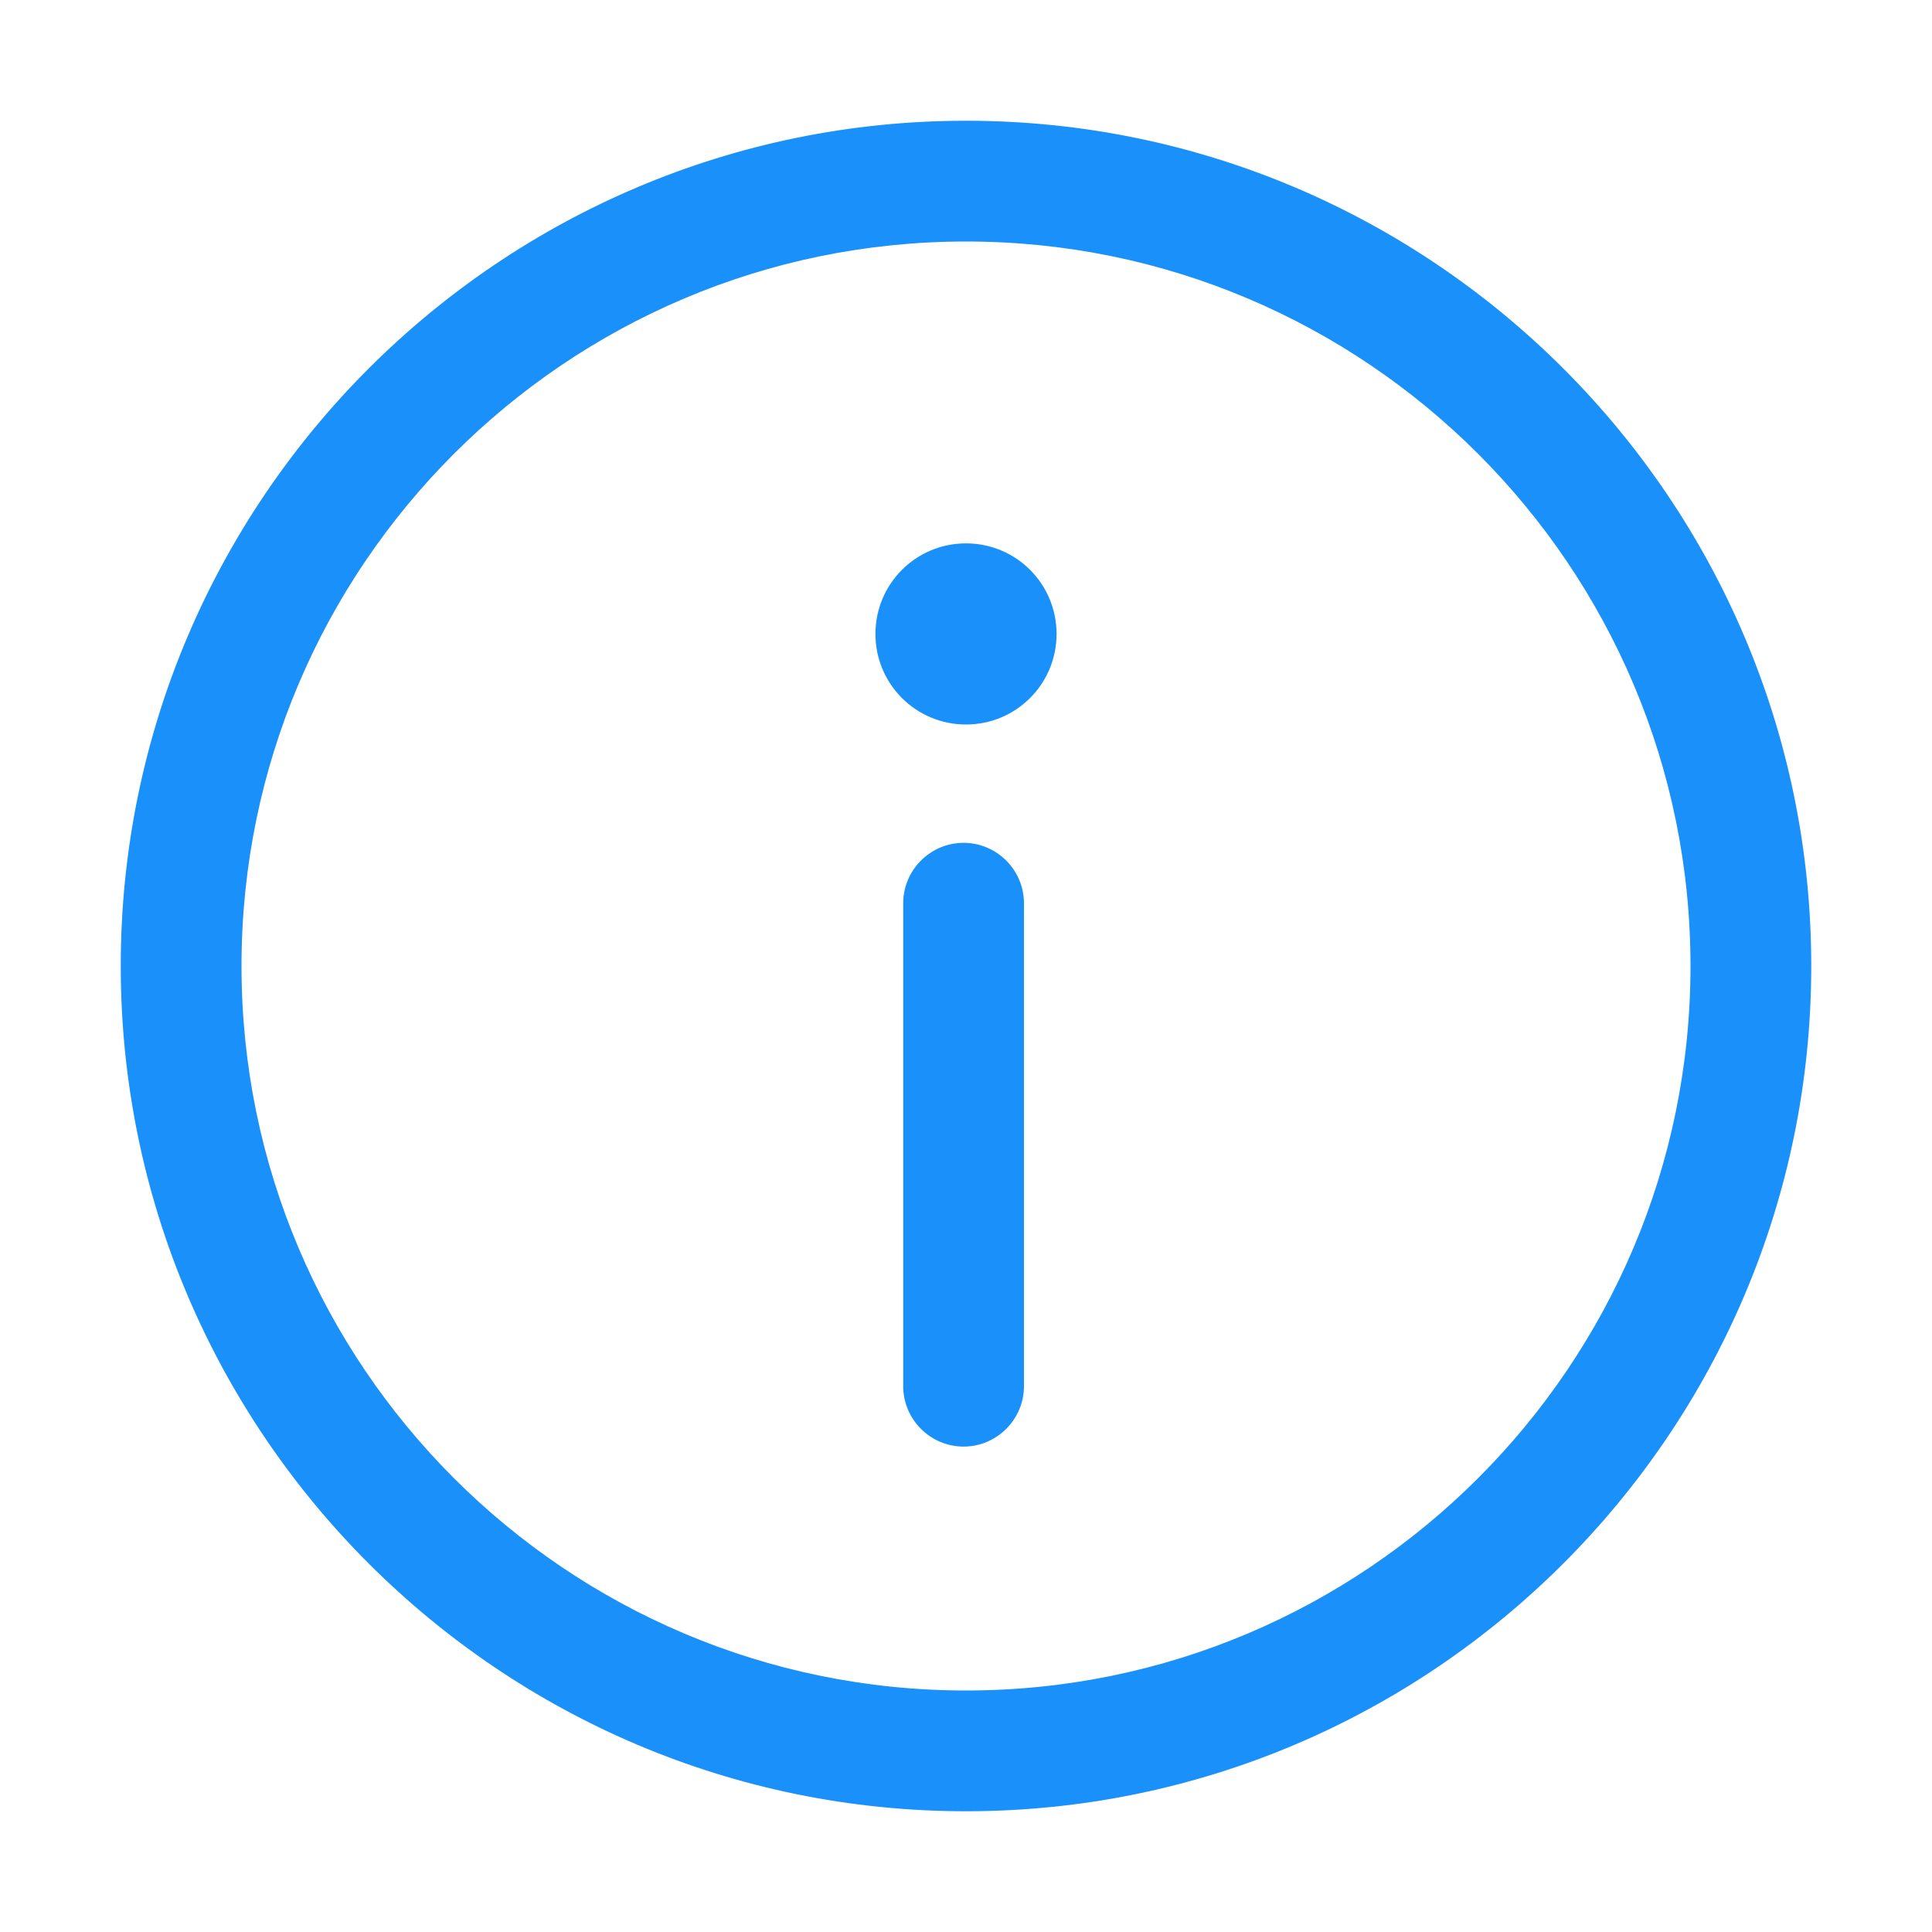 <svg width="16" height="16" viewBox="0 0 16 16" fill="none" xmlns="http://www.w3.org/2000/svg">
<path fill-rule="evenodd" clip-rule="evenodd" d="M8 1C4.14 1 1 4.14 1 8C1 11.86 4.14 15 8 15C11.86 15 15 11.86 15 8C15 4.14 11.86 1 8 1ZM8 14C4.69 14 2 11.31 2 8C2 4.69 4.69 2 8 2C11.31 2 14 4.69 14 8C14 11.31 11.31 14 8 14ZM7.98 6.98C7.705 6.98 7.48 7.205 7.48 7.48V11.48C7.48 11.755 7.705 11.98 7.98 11.98C8.255 11.98 8.48 11.755 8.48 11.48V7.48C8.48 7.205 8.255 6.98 7.98 6.98ZM7.25 5.25C7.25 4.835 7.585 4.5 8 4.5C8.415 4.5 8.75 4.835 8.75 5.25C8.75 5.665 8.415 6 8 6C7.585 6 7.25 5.665 7.25 5.25Z" fill="#1990FA"/>
</svg>

